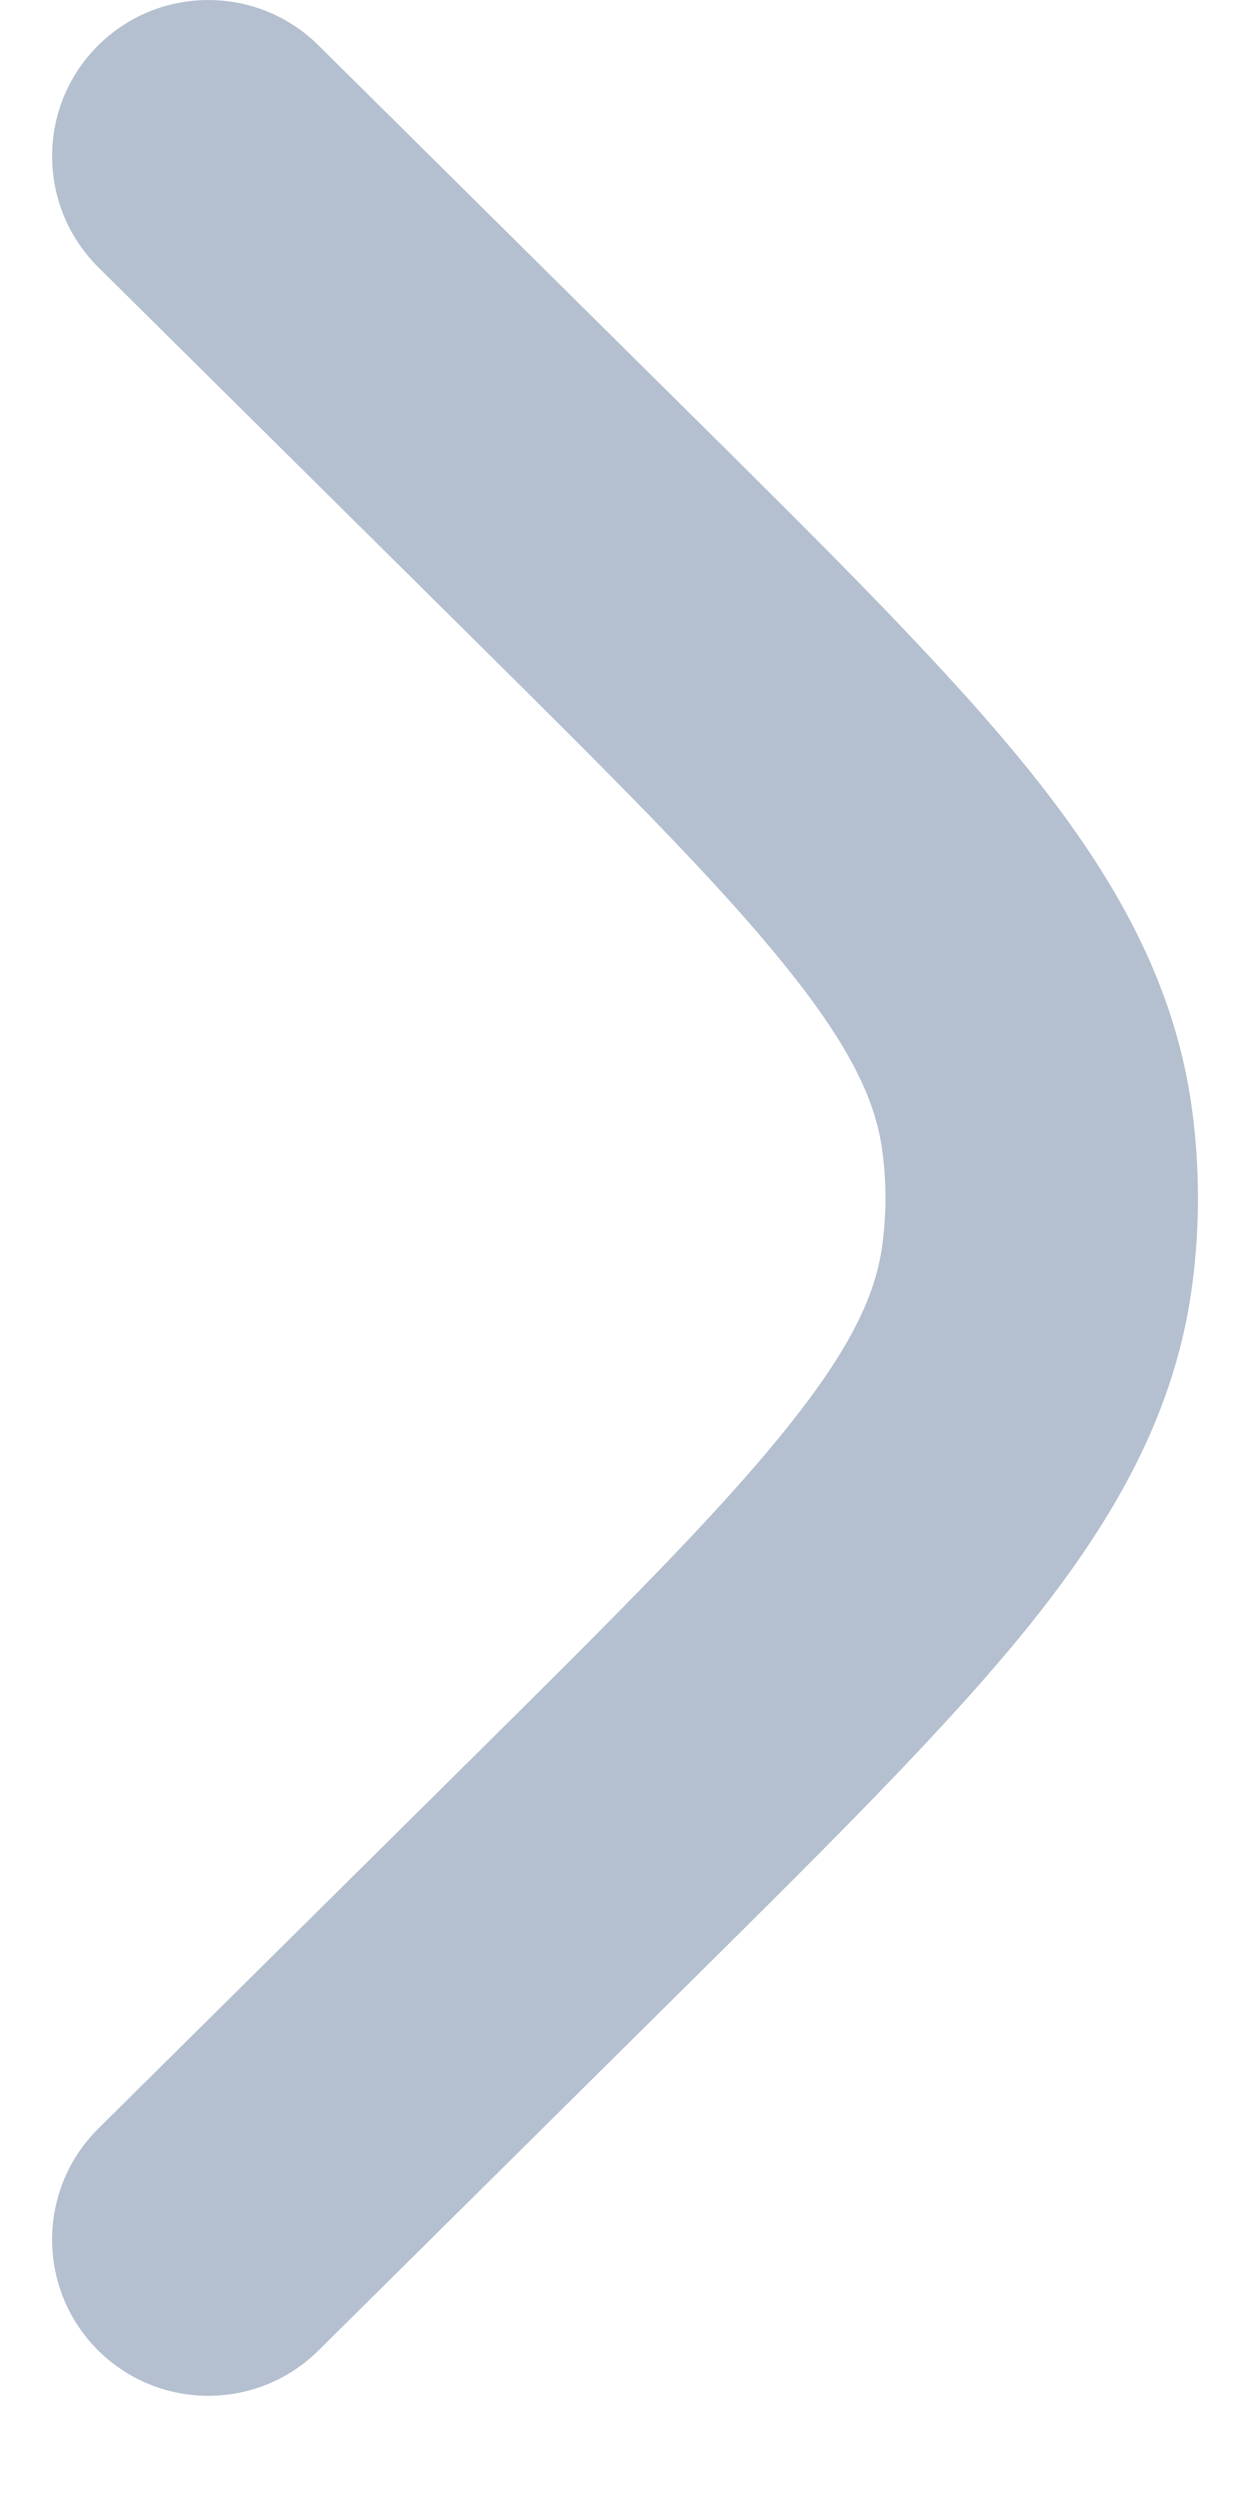 <svg width="6" height="12" viewBox="0 0 6 12" fill="none" xmlns="http://www.w3.org/2000/svg">
<path d="M1.528 0.217C1.234 -0.074 0.759 -0.072 0.467 0.222C0.176 0.516 0.178 0.991 0.472 1.283L2.235 3.03C2.95 3.739 3.441 4.227 3.773 4.641C4.096 5.042 4.207 5.3 4.236 5.532C4.255 5.677 4.255 5.823 4.236 5.968C4.207 6.2 4.096 6.458 3.773 6.859C3.441 7.273 2.95 7.761 2.235 8.47L0.472 10.217C0.178 10.509 0.176 10.984 0.467 11.278C0.759 11.572 1.234 11.574 1.528 11.283L3.323 9.504C3.999 8.834 4.551 8.286 4.943 7.799C5.35 7.291 5.645 6.776 5.724 6.158C5.759 5.887 5.759 5.613 5.724 5.342C5.645 4.724 5.35 4.209 4.943 3.701C4.551 3.214 3.999 2.666 3.323 1.996L1.528 0.217Z" fill="#B4C0CF"/>
</svg>
